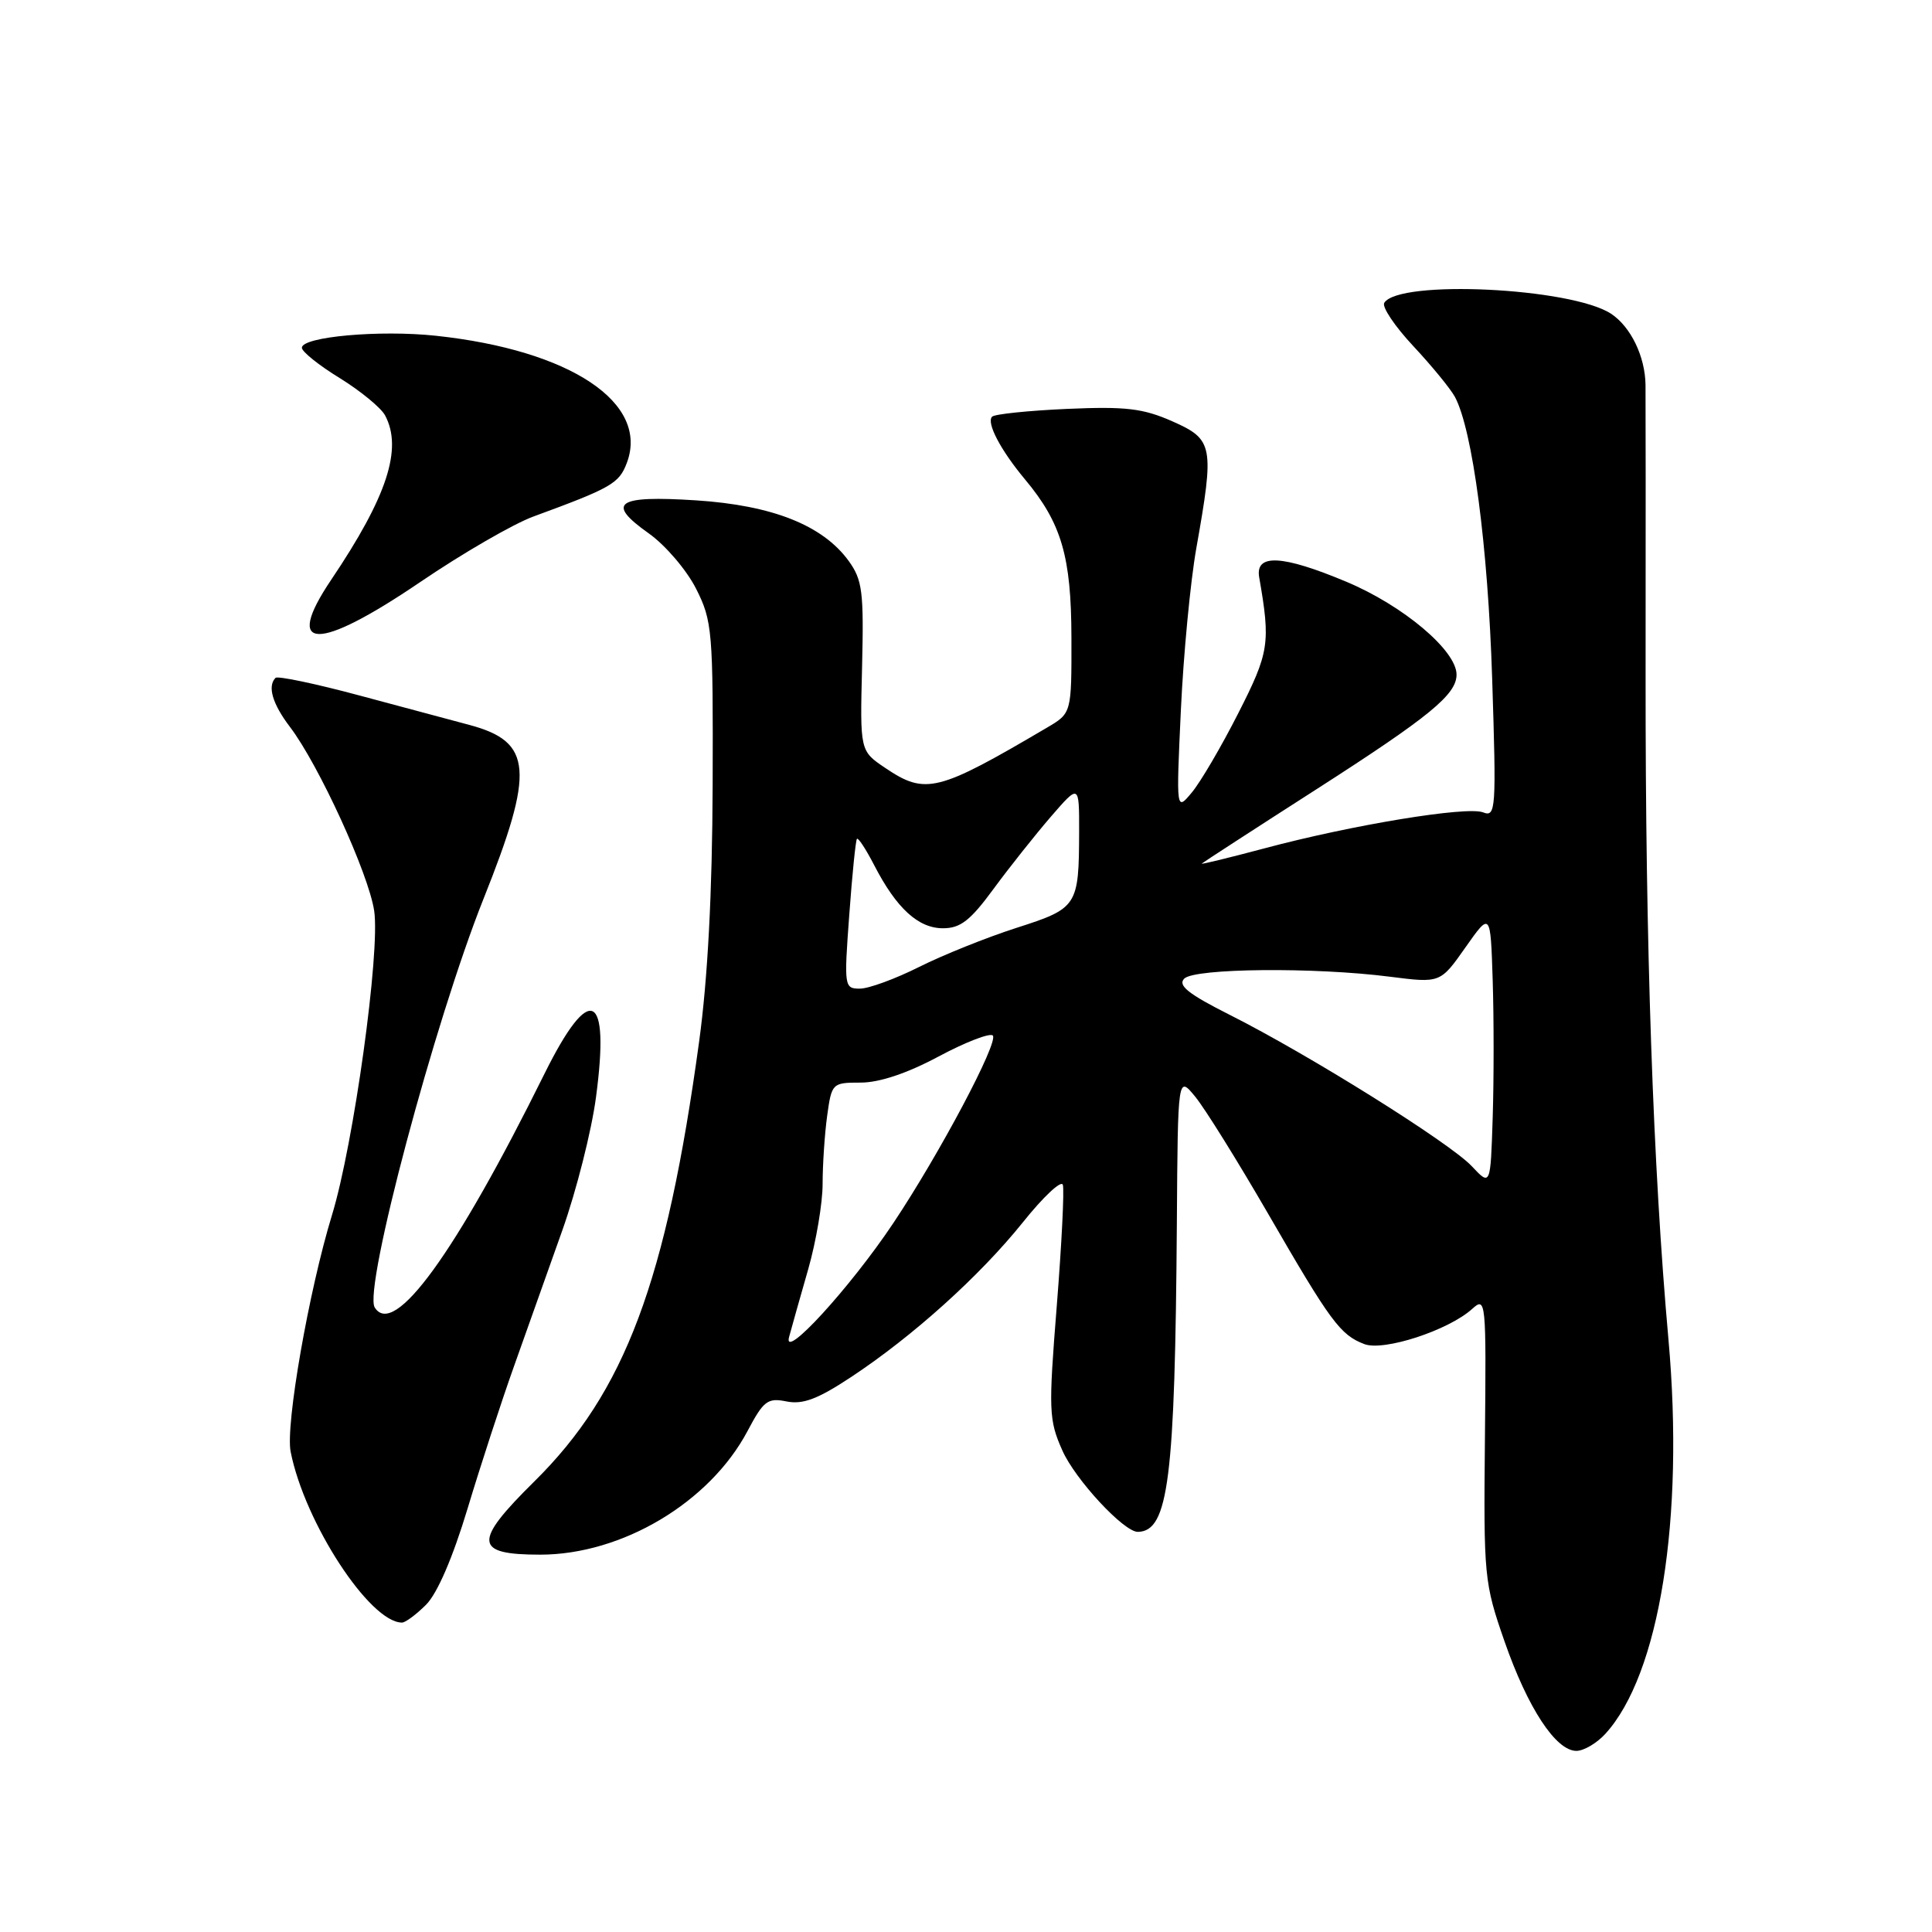 <?xml version="1.0" encoding="UTF-8" standalone="no"?>
<!DOCTYPE svg PUBLIC "-//W3C//DTD SVG 1.1//EN" "http://www.w3.org/Graphics/SVG/1.1/DTD/svg11.dtd" >
<svg xmlns="http://www.w3.org/2000/svg" xmlns:xlink="http://www.w3.org/1999/xlink" version="1.1" viewBox="0 0 256 256">
 <g >
 <path fill="currentColor"
d=" M 212.71 229.75 C 219.89 221.90 223.20 201.22 221.08 177.50 C 219.03 154.60 218.02 125.31 218.05 89.50 C 218.07 69.70 218.06 52.38 218.04 51.00 C 217.99 47.22 216.07 43.28 213.47 41.57 C 208.20 38.12 185.34 37.02 183.42 40.13 C 183.09 40.66 184.82 43.24 187.27 45.86 C 189.72 48.48 192.20 51.51 192.79 52.60 C 195.13 56.99 197.16 72.34 197.72 89.92 C 198.28 107.35 198.21 108.30 196.51 107.64 C 194.33 106.81 179.16 109.30 167.51 112.42 C 162.81 113.67 159.09 114.58 159.24 114.43 C 159.38 114.29 166.25 109.83 174.50 104.54 C 189.44 94.95 193.00 92.03 193.00 89.39 C 193.00 86.20 185.94 80.25 178.41 77.09 C 169.90 73.52 166.30 73.34 166.85 76.50 C 168.37 85.21 168.18 86.45 164.08 94.50 C 161.85 98.90 159.08 103.62 157.93 105.00 C 155.85 107.50 155.85 107.50 156.47 94.13 C 156.81 86.78 157.73 77.10 158.52 72.63 C 160.93 59.06 160.77 58.23 155.35 55.83 C 151.45 54.11 149.20 53.84 141.39 54.18 C 136.27 54.41 131.80 54.87 131.46 55.21 C 130.67 56.00 132.58 59.64 135.80 63.50 C 140.66 69.31 141.95 73.73 141.97 84.50 C 141.99 94.50 141.99 94.50 138.74 96.41 C 124.23 104.96 122.64 105.36 117.29 101.75 C 113.95 99.50 113.95 99.50 114.23 88.32 C 114.47 78.38 114.27 76.84 112.45 74.32 C 109.01 69.60 102.37 66.96 92.24 66.30 C 81.66 65.62 80.23 66.62 85.97 70.68 C 88.16 72.23 90.98 75.53 92.23 78.00 C 94.39 82.28 94.50 83.56 94.43 104.00 C 94.38 118.35 93.78 129.66 92.64 138.00 C 88.29 169.82 82.81 184.46 70.78 196.32 C 62.66 204.34 62.80 206.00 71.58 206.00 C 82.42 206.00 94.03 199.08 99.04 189.64 C 101.18 185.60 101.71 185.19 104.23 185.70 C 106.38 186.13 108.37 185.38 112.77 182.47 C 120.96 177.06 129.83 169.07 135.53 161.97 C 138.23 158.59 140.62 156.35 140.83 156.99 C 141.04 157.63 140.68 164.83 140.03 173.01 C 138.92 186.93 138.97 188.14 140.76 192.18 C 142.47 196.05 148.94 203.02 150.78 202.98 C 154.83 202.90 155.70 195.99 155.94 162.00 C 156.07 142.50 156.07 142.50 158.39 145.34 C 159.67 146.90 164.01 153.88 168.04 160.84 C 176.33 175.18 177.59 176.88 180.78 178.10 C 183.35 179.08 191.93 176.28 195.08 173.43 C 196.89 171.79 196.94 172.28 196.76 190.62 C 196.58 208.93 196.66 209.74 199.36 217.50 C 202.44 226.34 206.16 232.00 208.88 232.00 C 209.85 232.00 211.58 230.99 212.71 229.75 Z  M 56.46 212.63 C 57.95 211.14 60.00 206.38 61.96 199.88 C 63.68 194.17 66.45 185.68 68.12 181.00 C 69.79 176.32 72.67 168.22 74.52 163.00 C 76.37 157.78 78.38 149.86 78.97 145.40 C 80.85 131.35 78.18 130.11 72.16 142.25 C 60.33 166.15 52.19 177.35 49.65 173.24 C 48.14 170.80 57.58 135.36 64.06 119.12 C 70.87 102.06 70.57 98.30 62.21 96.06 C 60.17 95.51 53.67 93.77 47.76 92.19 C 41.86 90.60 36.80 89.54 36.51 89.82 C 35.41 90.92 36.10 93.27 38.42 96.32 C 42.23 101.33 48.84 115.76 49.58 120.68 C 50.40 126.12 46.86 151.62 43.99 161.00 C 40.93 171.00 37.81 188.83 38.51 192.35 C 40.35 201.73 49.00 215.00 53.27 215.00 C 53.72 215.00 55.16 213.93 56.46 212.63 Z  M 55.69 77.12 C 61.26 73.33 68.00 69.43 70.66 68.45 C 81.01 64.65 82.02 64.07 83.05 61.36 C 86.08 53.39 75.60 46.40 57.76 44.49 C 50.31 43.69 40.00 44.62 40.00 46.08 C 40.00 46.60 42.26 48.41 45.02 50.10 C 47.77 51.80 50.47 54.02 51.02 55.03 C 53.38 59.45 51.30 65.81 43.90 76.80 C 37.50 86.30 41.99 86.42 55.69 77.12 Z  M 104.56 177.15 C 104.91 175.85 106.05 171.81 107.10 168.15 C 108.14 164.50 109.00 159.43 109.00 156.89 C 109.00 154.36 109.27 150.29 109.60 147.87 C 110.20 143.52 110.27 143.45 114.05 143.45 C 116.52 143.45 120.21 142.22 124.37 139.99 C 127.94 138.08 131.17 136.84 131.55 137.21 C 132.37 138.04 124.49 152.90 118.36 162.08 C 112.65 170.63 103.66 180.44 104.56 177.15 Z  M 195.02 154.53 C 192.14 151.45 173.43 139.75 162.98 134.49 C 157.44 131.70 156.03 130.57 156.92 129.67 C 158.31 128.29 174.19 128.14 184.17 129.42 C 190.85 130.27 190.85 130.27 194.17 125.55 C 197.50 120.82 197.50 120.82 197.79 129.91 C 197.95 134.91 197.95 143.09 197.79 148.09 C 197.50 157.17 197.50 157.17 195.02 154.53 Z  M 112.53 121.25 C 112.92 115.89 113.38 111.34 113.55 111.15 C 113.72 110.96 114.75 112.54 115.84 114.65 C 118.78 120.35 121.67 123.00 124.95 123.00 C 127.27 123.00 128.58 121.97 131.66 117.77 C 133.77 114.90 137.19 110.60 139.25 108.21 C 143.00 103.88 143.00 103.88 142.99 110.19 C 142.96 120.08 142.79 120.35 134.68 122.95 C 130.73 124.22 124.93 126.55 121.78 128.13 C 118.63 129.71 115.10 131.00 113.94 131.00 C 111.87 131.00 111.83 130.74 112.53 121.25 Z "/>
</g>
</svg>
